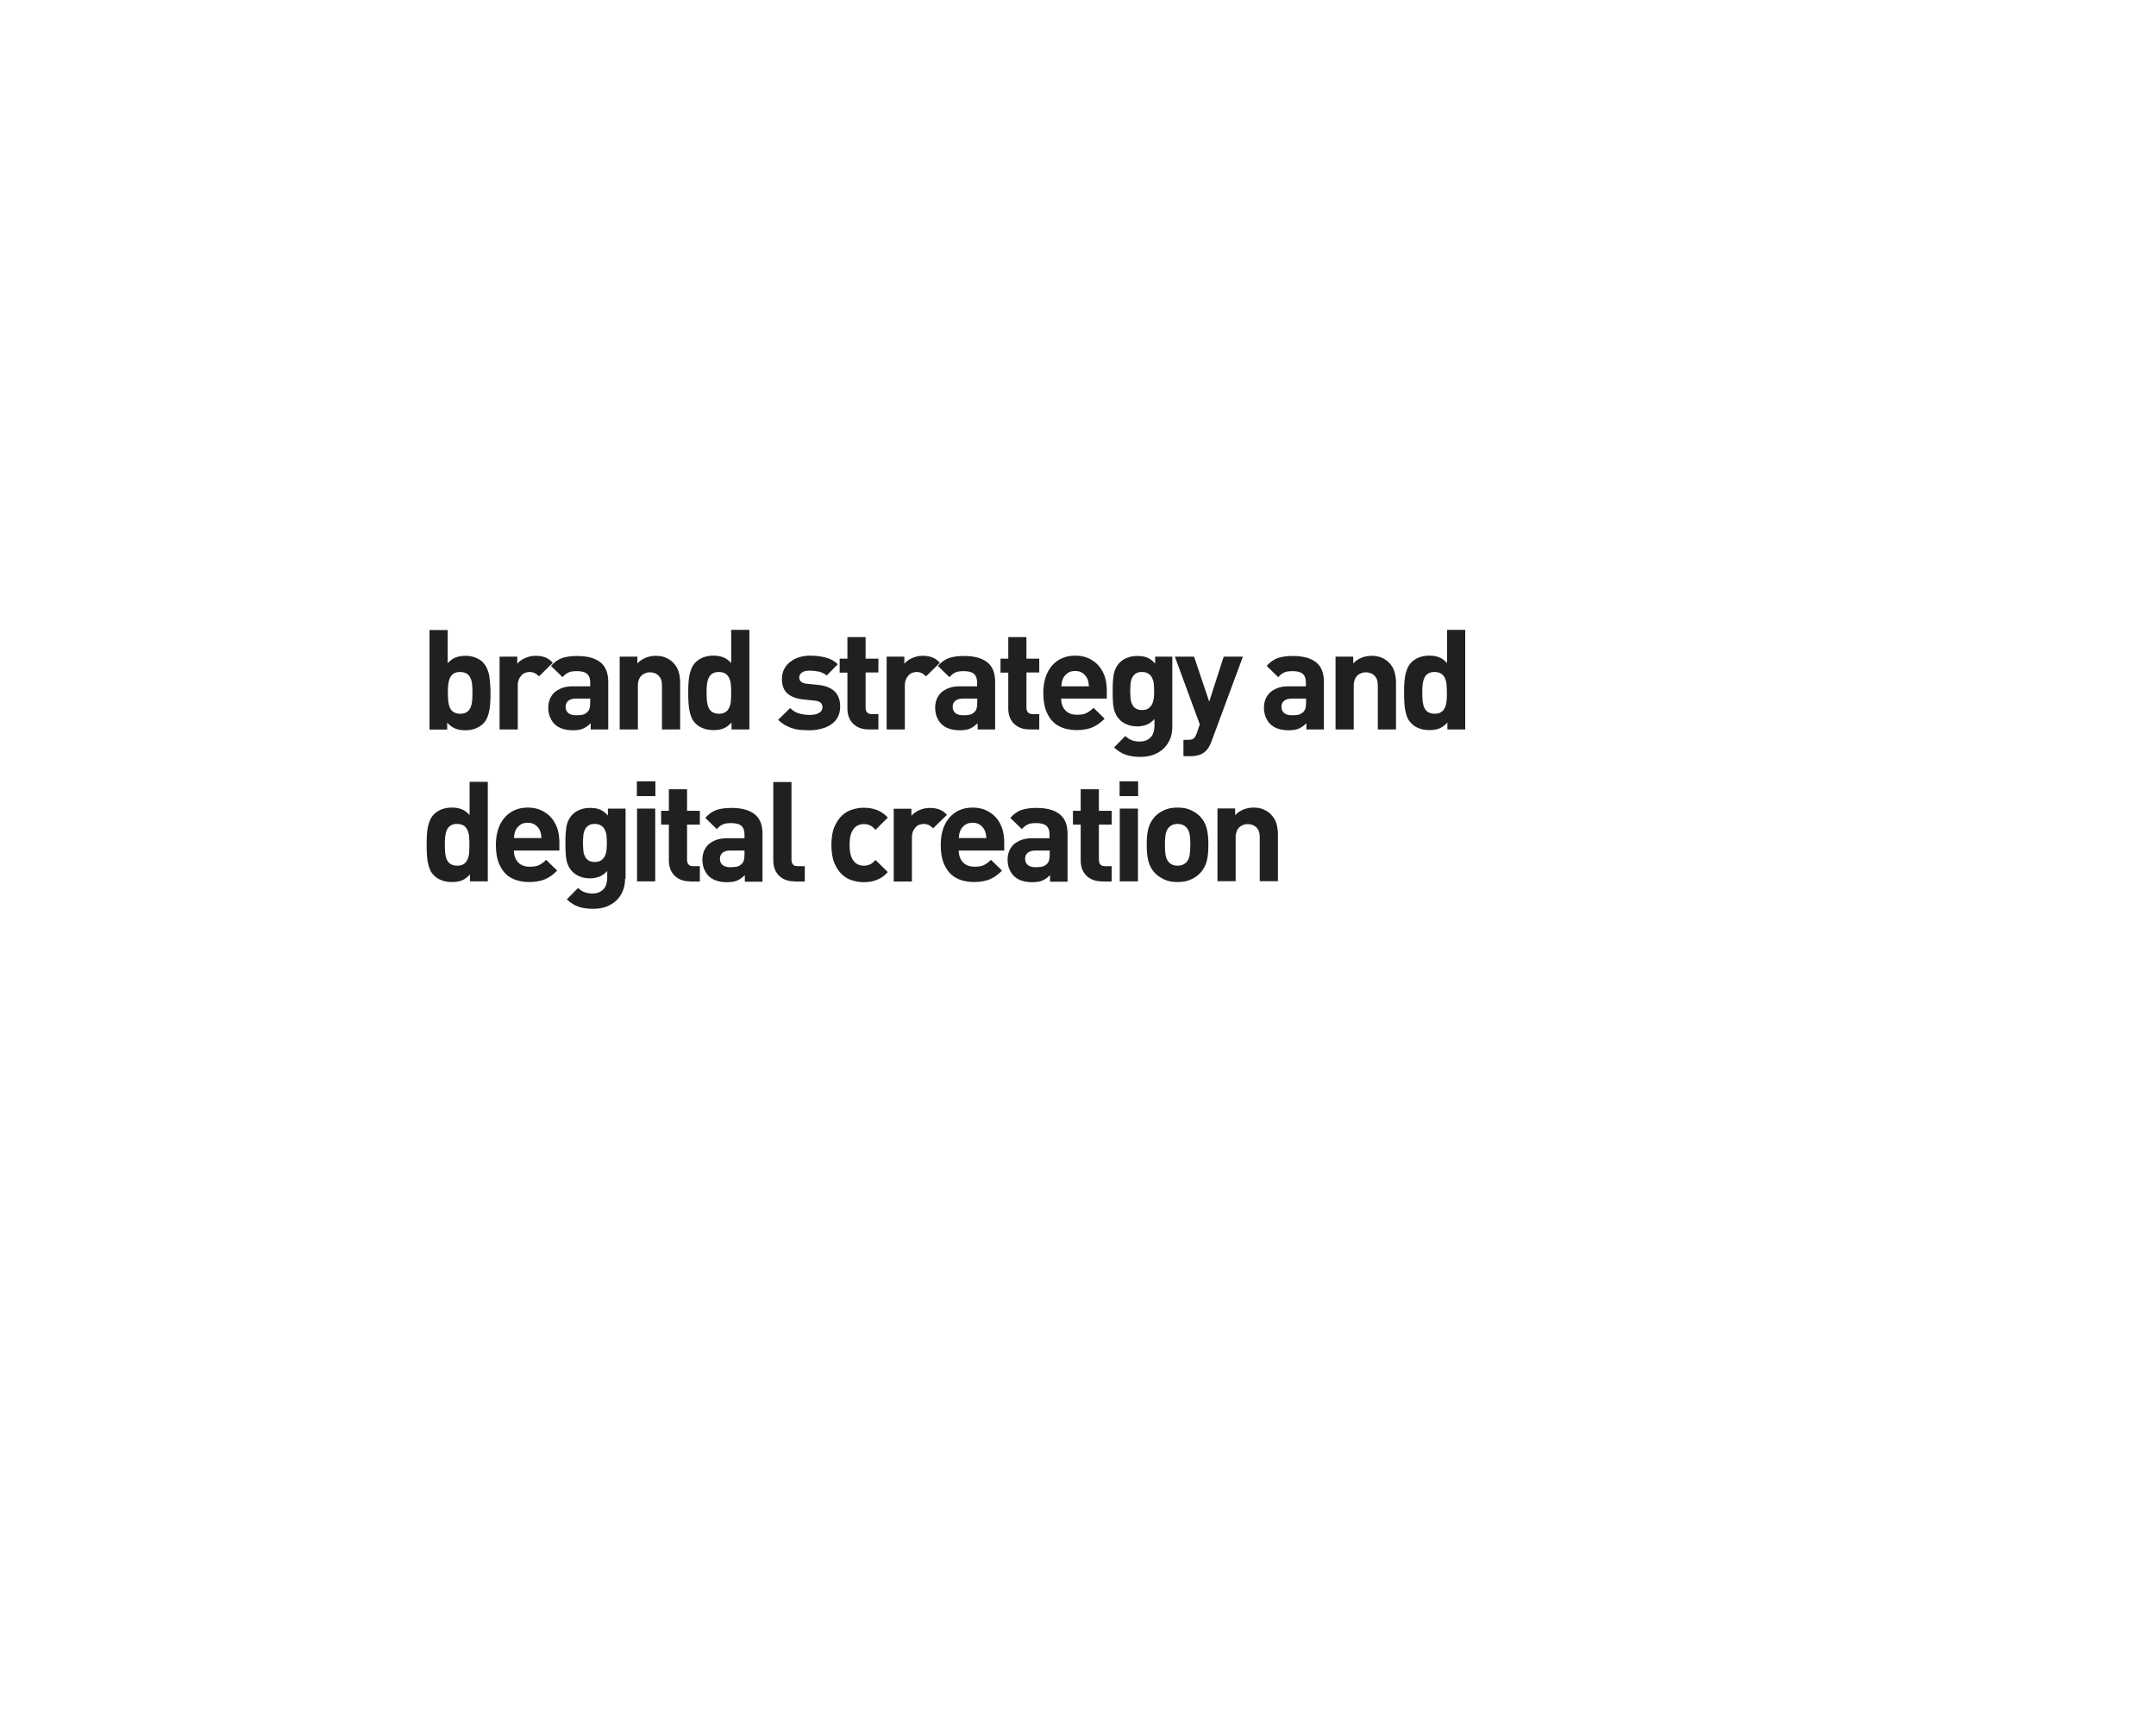 <?xml version="1.0" encoding="utf-8"?>
<!-- Generator: Adobe Illustrator 20.0.0, SVG Export Plug-In . SVG Version: 6.00 Build 0)  -->
<svg version="1.1" id="レイヤー_1" xmlns="http://www.w3.org/2000/svg" xmlns:xlink="http://www.w3.org/1999/xlink" x="0px"
	 y="0px" viewBox="0 0 1280 1024" style="enable-background:new 0 0 1280 1024;" xml:space="preserve">
<style type="text/css">
	.st0{fill:#202020;}
</style>
<g>
	<path class="st0" d="M291.2,411.3c0,1.6,0,3.3-0.1,5c-0.1,1.7-0.2,3.4-0.5,5c-0.3,1.6-0.7,3.1-1.3,4.6c-0.6,1.4-1.4,2.7-2.5,3.7
		c-1.2,1.2-2.8,2.2-4.6,2.9c-1.9,0.7-3.8,1-5.9,1c-2.3,0-4.3-0.3-6-1c-1.7-0.7-3.3-1.9-4.8-3.5v4.1h-10.5v-59.1h10.8v19.7
		c1.4-1.6,3-2.7,4.6-3.4c1.7-0.6,3.6-1,5.8-1c2.1,0,4.1,0.3,5.9,1c1.9,0.7,3.4,1.6,4.6,2.9c1.1,1.1,1.9,2.4,2.5,3.8
		c0.6,1.4,1.1,2.9,1.3,4.5c0.3,1.6,0.4,3.3,0.5,4.9C291.2,408.1,291.2,409.7,291.2,411.3z M280.5,411.3c0-1.8-0.1-3.4-0.2-4.9
		s-0.5-2.8-1-3.9c-0.5-1.1-1.2-2-2.2-2.6c-1-0.6-2.3-1-3.9-1c-1.6,0-2.9,0.3-3.9,1c-1,0.6-1.7,1.5-2.2,2.6c-0.5,1.1-0.8,2.4-1,3.9
		s-0.2,3.1-0.2,4.9c0,1.8,0.1,3.4,0.2,4.9c0.2,1.5,0.5,2.8,1,3.9c0.5,1.1,1.2,2,2.2,2.6c1,0.6,2.3,1,3.9,1c1.6,0,2.9-0.3,3.9-1
		c1-0.6,1.7-1.5,2.2-2.6c0.5-1.1,0.8-2.4,1-3.9C280.4,414.8,280.5,413.1,280.5,411.3z"/>
	<path class="st0" d="M320,401.5c-0.8-0.8-1.7-1.5-2.5-1.9c-0.8-0.4-1.9-0.7-3.2-0.7c-0.8,0-1.7,0.2-2.5,0.5
		c-0.8,0.3-1.6,0.8-2.2,1.5s-1.2,1.5-1.6,2.5s-0.6,2.2-0.6,3.6V433h-10.8v-43.2h10.5v4.2c1.1-1.3,2.5-2.4,4.5-3.3
		c1.9-0.9,4.1-1.4,6.4-1.4c2.1,0,4,0.3,5.6,0.9c1.6,0.6,3.2,1.7,4.6,3.2L320,401.5z"/>
	<path class="st0" d="M350.7,433v-3.7c-1.4,1.4-2.9,2.5-4.5,3.2c-1.6,0.7-3.6,1-6.1,1c-4.8,0-8.5-1.3-11-3.8c-1.2-1.2-2-2.7-2.7-4.3
		c-0.6-1.7-0.9-3.5-0.9-5.4c0-1.7,0.3-3.3,0.9-4.9c0.6-1.5,1.5-2.8,2.7-4c1.2-1.1,2.8-2,4.6-2.7c1.9-0.7,4-1,6.5-1h10.2v-2.2
		c0-2.4-0.6-4.1-1.9-5.2c-1.2-1.1-3.3-1.6-6.2-1.6c-1.1,0-2,0.1-2.7,0.2c-0.8,0.1-1.5,0.3-2.1,0.6c-0.6,0.3-1.2,0.6-1.8,1.1
		c-0.6,0.4-1.1,1-1.7,1.7l-6.9-6.7c2.1-2.3,4.3-3.9,6.7-4.7c2.4-0.8,5.3-1.2,8.9-1.2c6.1,0,10.7,1.3,13.8,3.8
		c3.1,2.5,4.6,6.4,4.6,11.5V433H350.7z M350.4,414.7h-8.5c-1.9,0-3.4,0.4-4.5,1.3c-1.1,0.9-1.6,2.1-1.6,3.6c0,1.5,0.5,2.7,1.5,3.6
		c1,0.9,2.6,1.4,4.7,1.4c1.5,0,2.8-0.1,3.8-0.3c1.1-0.2,2-0.8,3-1.7c1.1-1,1.6-2.8,1.6-5.5V414.7z"/>
	<path class="st0" d="M393,433v-26.1c0-1.5-0.2-2.7-0.6-3.7s-1-1.8-1.7-2.4c-0.7-0.6-1.5-1.1-2.3-1.3c-0.9-0.3-1.7-0.4-2.5-0.4
		c-0.8,0-1.7,0.1-2.5,0.4c-0.9,0.3-1.6,0.7-2.3,1.3c-0.7,0.6-1.3,1.4-1.7,2.4c-0.4,1-0.7,2.2-0.7,3.7V433h-10.8v-43.2h10.5v4
		c1.4-1.5,3.1-2.6,5-3.4c1.9-0.7,3.8-1.1,5.8-1.1c2.2,0,4.1,0.3,5.8,1c1.7,0.7,3.2,1.6,4.4,2.8c1.8,1.8,2.9,3.7,3.5,5.7
		c0.6,2,0.9,4.2,0.9,6.6V433H393z"/>
	<path class="st0" d="M434.3,433v-4.1c-1.5,1.7-3.1,2.8-4.7,3.5s-3.7,1-6,1c-2.1,0-4.1-0.3-6-1c-1.9-0.7-3.4-1.6-4.6-2.9
		c-1.1-1.1-2-2.3-2.5-3.7c-0.6-1.4-1-3-1.3-4.6c-0.3-1.6-0.4-3.3-0.5-5c-0.1-1.7-0.1-3.4-0.1-5c0-1.6,0-3.2,0.1-4.9
		c0.1-1.7,0.2-3.3,0.5-4.9c0.3-1.6,0.7-3.1,1.3-4.5s1.4-2.7,2.5-3.8c1.2-1.2,2.8-2.2,4.6-2.9c1.9-0.7,3.8-1,5.9-1
		c2.2,0,4.2,0.3,5.9,1c1.7,0.6,3.2,1.8,4.7,3.4v-19.7h10.8V433H434.3z M434.1,411.3c0-1.8-0.1-3.4-0.2-4.9s-0.5-2.8-1-3.9
		c-0.5-1.1-1.3-2-2.2-2.6c-1-0.6-2.3-1-3.9-1c-1.6,0-2.9,0.3-3.9,1c-1,0.6-1.7,1.5-2.2,2.6c-0.5,1.1-0.8,2.4-1,3.9s-0.2,3.1-0.2,4.9
		c0,1.8,0.1,3.4,0.2,4.9c0.2,1.5,0.5,2.8,1,3.9c0.5,1.1,1.2,2,2.2,2.6c1,0.6,2.3,1,3.9,1c1.6,0,2.9-0.3,3.9-1c1-0.6,1.7-1.5,2.2-2.6
		c0.5-1.1,0.9-2.4,1-3.9C434,414.8,434.1,413.1,434.1,411.3z"/>
	<path class="st0" d="M498.8,419.4c0,2.4-0.5,4.5-1.4,6.2c-0.9,1.8-2.2,3.2-3.9,4.4c-1.7,1.2-3.6,2-5.9,2.6
		c-2.2,0.6-4.6,0.9-7.2,0.9c-1.7,0-3.4-0.1-5-0.2c-1.6-0.1-3.2-0.4-4.7-0.9c-1.5-0.4-3-1.1-4.5-1.9c-1.4-0.8-2.9-1.9-4.2-3.2l7.1-7
		c1.8,1.8,3.7,2.9,5.9,3.4c2.1,0.5,4,0.7,5.7,0.7c0.9,0,1.9-0.1,2.8-0.2c0.9-0.2,1.7-0.4,2.4-0.8c0.7-0.4,1.3-0.8,1.7-1.4
		c0.4-0.6,0.7-1.2,0.7-2.1c0-1.1-0.3-2-1-2.7c-0.7-0.7-1.9-1.1-3.6-1.3l-6.8-0.7c-3.9-0.4-7-1.5-9.3-3.4c-2.2-1.9-3.4-4.8-3.4-8.8
		c0-2.2,0.5-4.2,1.4-5.9s2.1-3.2,3.7-4.3c1.5-1.2,3.3-2.1,5.3-2.7c2-0.6,4.1-0.9,6.3-0.9c3.4,0,6.4,0.4,9.2,1.1c2.8,0.7,5.2,2,7.3,4
		l-6.6,6.7c-1.3-1.1-2.8-1.9-4.6-2.3c-1.8-0.4-3.6-0.6-5.5-0.6c-2.2,0-3.7,0.4-4.7,1.2c-1,0.8-1.5,1.8-1.5,2.9
		c0,0.4,0.1,0.8,0.2,1.2c0.1,0.4,0.3,0.8,0.7,1.1c0.3,0.3,0.8,0.6,1.4,0.9c0.6,0.3,1.3,0.4,2.3,0.5l6.8,0.7c4.3,0.4,7.5,1.8,9.7,3.9
		C497.8,412.8,498.8,415.7,498.8,419.4z"/>
	<path class="st0" d="M515.6,433c-2.2,0-4.1-0.4-5.7-1.1c-1.6-0.7-2.9-1.7-3.9-2.8c-1-1.2-1.8-2.5-2.2-3.9c-0.5-1.5-0.7-3-0.7-4.5
		v-21.4h-4.6V391h4.6v-12.8h10.8V391h7.6v8.2h-7.6V420c0,2.6,1.2,3.9,3.7,3.9h3.9v9.1H515.6z"/>
	<path class="st0" d="M549.8,401.5c-0.8-0.8-1.7-1.5-2.5-1.9c-0.8-0.4-1.9-0.7-3.2-0.7c-0.8,0-1.7,0.2-2.5,0.5
		c-0.8,0.3-1.6,0.8-2.2,1.5s-1.2,1.5-1.6,2.5s-0.6,2.2-0.6,3.6V433h-10.8v-43.2h10.5v4.2c1.1-1.3,2.5-2.4,4.5-3.3
		c1.9-0.9,4.1-1.4,6.4-1.4c2.1,0,4,0.3,5.6,0.9c1.6,0.6,3.2,1.7,4.6,3.2L549.8,401.5z"/>
	<path class="st0" d="M580.4,433v-3.7c-1.4,1.4-2.9,2.5-4.5,3.2c-1.6,0.7-3.6,1-6.1,1c-4.8,0-8.5-1.3-11-3.8c-1.2-1.2-2-2.7-2.7-4.3
		c-0.6-1.7-0.9-3.5-0.9-5.4c0-1.7,0.3-3.3,0.9-4.9c0.6-1.5,1.5-2.8,2.7-4c1.2-1.1,2.8-2,4.6-2.7c1.9-0.7,4-1,6.5-1h10.2v-2.2
		c0-2.4-0.6-4.1-1.9-5.2c-1.2-1.1-3.3-1.6-6.2-1.6c-1.1,0-2,0.1-2.7,0.2c-0.8,0.1-1.5,0.3-2.1,0.6c-0.6,0.3-1.2,0.6-1.8,1.1
		c-0.6,0.4-1.1,1-1.7,1.7l-6.9-6.7c2.1-2.3,4.3-3.9,6.7-4.7c2.4-0.8,5.3-1.2,8.9-1.2c6.1,0,10.7,1.3,13.8,3.8
		c3.1,2.5,4.6,6.4,4.6,11.5V433H580.4z M580.2,414.7h-8.5c-1.9,0-3.4,0.4-4.5,1.3c-1.1,0.9-1.6,2.1-1.6,3.6c0,1.5,0.5,2.7,1.5,3.6
		c1,0.9,2.6,1.4,4.7,1.4c1.5,0,2.8-0.1,3.8-0.3c1.1-0.2,2-0.8,3-1.7c1.1-1,1.6-2.8,1.6-5.5V414.7z"/>
	<path class="st0" d="M611.1,433c-2.2,0-4.1-0.4-5.7-1.1c-1.6-0.7-2.9-1.7-3.9-2.8c-1-1.2-1.8-2.5-2.2-3.9c-0.5-1.5-0.7-3-0.7-4.5
		v-21.4H594V391h4.6v-12.8h10.8V391h7.6v8.2h-7.6V420c0,2.6,1.2,3.9,3.7,3.9h3.9v9.1H611.1z"/>
	<path class="st0" d="M630,414.7c0,2.8,0.8,5.1,2.4,6.9c1.6,1.8,4,2.7,7,2.7c2.4,0,4.3-0.3,5.6-1c1.4-0.7,2.8-1.7,4.2-3.1l6.6,6.4
		c-1.1,1.1-2.2,2.1-3.3,2.9c-1.1,0.8-2.3,1.5-3.6,2.1c-1.3,0.6-2.7,1-4.3,1.3c-1.5,0.3-3.3,0.5-5.2,0.5c-2.5,0-5-0.3-7.4-1
		c-2.4-0.7-4.5-1.8-6.4-3.5c-1.9-1.7-3.3-4-4.5-6.8c-1.1-2.8-1.7-6.5-1.7-10.8c0-3.5,0.5-6.7,1.4-9.4s2.2-5,3.9-6.9
		c1.7-1.9,3.6-3.3,5.9-4.3c2.3-1,4.9-1.5,7.7-1.5c3,0,5.7,0.5,8,1.6c2.4,1.1,4.3,2.5,5.9,4.3c1.6,1.8,2.8,4,3.7,6.5
		c0.8,2.5,1.2,5.3,1.2,8.3v4.8H630z M646.5,407.4c-0.1-0.9-0.2-1.8-0.3-2.4c-0.1-0.7-0.4-1.4-0.7-2.2c-0.6-1.3-1.5-2.3-2.7-3.2
		c-1.2-0.9-2.7-1.3-4.5-1.3c-1.8,0-3.3,0.4-4.5,1.3c-1.2,0.9-2.1,1.9-2.7,3.2c-0.3,0.8-0.6,1.5-0.7,2.2c-0.1,0.7-0.2,1.5-0.3,2.4
		H646.5z"/>
	<path class="st0" d="M696,431.4c0,2.6-0.4,5-1.3,7.2c-0.9,2.2-2.2,4.1-3.8,5.7c-1.7,1.6-3.7,2.8-6,3.7c-2.4,0.9-5,1.3-7.8,1.3
		c-3.3,0-6.2-0.4-8.6-1.2c-2.4-0.8-4.8-2.3-7.1-4.4l6.7-6.8c1.2,1.2,2.5,2,3.8,2.5c1.3,0.5,2.9,0.8,4.7,0.8c1.6,0,3-0.3,4.1-0.8
		c1.1-0.5,2-1.2,2.7-2c0.7-0.8,1.2-1.8,1.5-2.9c0.3-1.1,0.5-2.2,0.5-3.3v-4.4c-1.4,1.6-3,2.7-4.6,3.4c-1.7,0.6-3.5,1-5.6,1
		c-2.1,0-4-0.3-5.8-1c-1.8-0.7-3.3-1.6-4.5-2.8c-1-1-1.8-2.1-2.4-3.3c-0.6-1.2-1.1-2.5-1.3-3.9c-0.3-1.4-0.5-2.9-0.5-4.6
		c-0.1-1.7-0.1-3.4-0.1-5.3c0-1.9,0-3.6,0.1-5.3c0.1-1.6,0.3-3.2,0.5-4.6c0.3-1.4,0.7-2.7,1.3-3.9c0.6-1.2,1.4-2.3,2.4-3.3
		c1.2-1.2,2.7-2.2,4.5-2.8c1.8-0.7,3.7-1,5.9-1c2.3,0,4.3,0.3,5.9,1c1.6,0.7,3.2,1.9,4.6,3.5v-4.1H696V431.4z M685.2,410.2
		c0-1.4-0.1-2.8-0.2-4.2c-0.1-1.4-0.5-2.5-1-3.6c-0.5-1-1.2-1.9-2.2-2.5c-0.9-0.6-2.2-1-3.8-1c-1.6,0-2.9,0.3-3.8,1
		c-0.9,0.6-1.6,1.5-2.1,2.5c-0.5,1-0.8,2.2-0.9,3.6c-0.1,1.4-0.2,2.8-0.2,4.2c0,1.4,0.1,2.8,0.2,4.2c0.1,1.4,0.4,2.6,0.9,3.6
		c0.5,1.1,1.2,1.9,2.1,2.5c0.9,0.6,2.2,1,3.8,1c1.6,0,2.9-0.3,3.8-1c0.9-0.6,1.7-1.5,2.2-2.5c0.5-1.1,0.8-2.3,1-3.6
		C685.2,413,685.2,411.6,685.2,410.2z"/>
	<path class="st0" d="M719.3,440c-0.9,2.5-2,4.3-3.2,5.6c-1.3,1.3-2.7,2.1-4.3,2.6c-1.6,0.5-3.3,0.7-5,0.7h-4.2v-9.7h2.5
		c1.5,0,2.7-0.2,3.4-0.7s1.4-1.5,2-3.2l1.8-5.3l-14.8-40.2h11.4l9,26.7l8.6-26.7h11.4L719.3,440z"/>
	<path class="st0" d="M775.6,433v-3.7c-1.4,1.4-2.9,2.5-4.5,3.2s-3.6,1-6.1,1c-4.8,0-8.5-1.3-11-3.8c-1.2-1.2-2-2.7-2.7-4.3
		c-0.6-1.7-0.9-3.5-0.9-5.4c0-1.7,0.3-3.3,0.9-4.9c0.6-1.5,1.5-2.8,2.7-4c1.2-1.1,2.8-2,4.6-2.7c1.9-0.7,4-1,6.5-1h10.2v-2.2
		c0-2.4-0.6-4.1-1.9-5.2c-1.2-1.1-3.3-1.6-6.2-1.6c-1.1,0-2,0.1-2.7,0.2c-0.8,0.1-1.5,0.3-2.1,0.6c-0.6,0.3-1.2,0.6-1.8,1.1
		c-0.6,0.4-1.1,1-1.7,1.7l-6.9-6.7c2.1-2.3,4.3-3.9,6.7-4.7c2.4-0.8,5.3-1.2,8.9-1.2c6.1,0,10.7,1.3,13.8,3.8
		c3.1,2.5,4.6,6.4,4.6,11.5V433H775.6z M775.4,414.7h-8.5c-1.9,0-3.4,0.4-4.5,1.3c-1.1,0.9-1.6,2.1-1.6,3.6c0,1.5,0.5,2.7,1.5,3.6
		c1,0.9,2.6,1.4,4.7,1.4c1.5,0,2.8-0.1,3.8-0.3c1-0.2,2-0.8,3-1.7c1.1-1,1.6-2.8,1.6-5.5V414.7z"/>
	<path class="st0" d="M818,433v-26.1c0-1.5-0.2-2.7-0.6-3.7s-1-1.8-1.7-2.4c-0.7-0.6-1.5-1.1-2.3-1.3c-0.9-0.3-1.7-0.4-2.5-0.4
		s-1.7,0.1-2.5,0.4c-0.9,0.3-1.6,0.7-2.3,1.3c-0.7,0.6-1.3,1.4-1.7,2.4c-0.4,1-0.7,2.2-0.7,3.7V433h-10.8v-43.2h10.5v4
		c1.4-1.5,3.1-2.6,5-3.4c1.9-0.7,3.8-1.1,5.8-1.1c2.2,0,4.1,0.3,5.8,1c1.7,0.7,3.2,1.6,4.4,2.8c1.8,1.8,2.9,3.7,3.5,5.7
		c0.6,2,0.9,4.2,0.9,6.6V433H818z"/>
	<path class="st0" d="M859.3,433v-4.1c-1.5,1.7-3.1,2.8-4.7,3.5c-1.7,0.7-3.7,1-6,1c-2.1,0-4.1-0.3-6-1c-1.9-0.7-3.4-1.6-4.6-2.9
		c-1.1-1.1-2-2.3-2.5-3.7c-0.6-1.4-1-3-1.3-4.6c-0.3-1.6-0.4-3.3-0.5-5c-0.1-1.7-0.1-3.4-0.1-5c0-1.6,0-3.2,0.1-4.9
		c0.1-1.7,0.2-3.3,0.5-4.9c0.3-1.6,0.7-3.1,1.3-4.5s1.4-2.7,2.5-3.8c1.2-1.2,2.8-2.2,4.6-2.9c1.9-0.7,3.8-1,5.9-1
		c2.2,0,4.2,0.3,5.9,1c1.7,0.6,3.2,1.8,4.7,3.4v-19.7h10.8V433H859.3z M859,411.3c0-1.8-0.1-3.4-0.2-4.9s-0.5-2.8-1-3.9
		c-0.5-1.1-1.3-2-2.2-2.6c-1-0.6-2.3-1-3.9-1c-1.6,0-2.9,0.3-3.9,1c-1,0.6-1.7,1.5-2.2,2.6c-0.5,1.1-0.8,2.4-1,3.9s-0.2,3.1-0.2,4.9
		c0,1.8,0.1,3.4,0.2,4.9c0.2,1.5,0.5,2.8,1,3.9c0.5,1.1,1.2,2,2.2,2.6c1,0.6,2.3,1,3.9,1c1.6,0,2.9-0.3,3.9-1c1-0.6,1.7-1.5,2.2-2.6
		c0.5-1.1,0.9-2.4,1-3.9C859,414.8,859,413.1,859,411.3z"/>
	<path class="st0" d="M279,523.2v-4.1c-1.5,1.7-3.1,2.8-4.7,3.5c-1.7,0.7-3.7,1-6,1c-2.1,0-4.1-0.3-6-1c-1.9-0.7-3.4-1.6-4.6-2.9
		c-1.1-1-2-2.3-2.5-3.7c-0.6-1.4-1-3-1.3-4.6c-0.3-1.6-0.4-3.3-0.5-5c-0.1-1.7-0.1-3.4-0.1-5c0-1.6,0-3.2,0.1-4.9
		c0.1-1.7,0.2-3.3,0.5-4.9c0.3-1.6,0.7-3.1,1.3-4.5s1.4-2.7,2.5-3.8c1.2-1.2,2.8-2.2,4.6-2.9c1.9-0.7,3.8-1,5.9-1
		c2.2,0,4.2,0.3,5.9,1c1.7,0.6,3.2,1.8,4.7,3.4v-19.7h10.8v59.1H279z M278.7,501.5c0-1.8-0.1-3.4-0.2-4.9s-0.5-2.8-1-3.9
		c-0.5-1.1-1.3-2-2.2-2.6c-1-0.6-2.3-1-3.9-1c-1.6,0-2.9,0.3-3.9,1c-1,0.6-1.7,1.5-2.2,2.6c-0.5,1.1-0.8,2.4-1,3.9s-0.2,3.1-0.2,4.9
		c0,1.8,0.1,3.4,0.2,4.9c0.2,1.5,0.5,2.8,1,3.9c0.5,1.1,1.2,2,2.2,2.6c1,0.6,2.3,1,3.9,1c1.6,0,2.9-0.3,3.9-1c1-0.6,1.7-1.5,2.2-2.6
		c0.5-1.1,0.9-2.4,1-3.9C278.6,504.9,278.7,503.3,278.7,501.5z"/>
	<path class="st0" d="M305.1,504.9c0,2.8,0.8,5.1,2.4,6.9c1.6,1.8,4,2.7,7,2.7c2.4,0,4.3-0.3,5.6-1c1.4-0.7,2.8-1.7,4.1-3.1l6.6,6.4
		c-1.1,1.1-2.2,2.1-3.3,2.9c-1.1,0.8-2.3,1.5-3.6,2.1c-1.3,0.6-2.7,1-4.3,1.3c-1.5,0.3-3.3,0.5-5.2,0.5c-2.5,0-5-0.3-7.4-1
		c-2.4-0.7-4.5-1.8-6.4-3.5c-1.9-1.7-3.3-4-4.5-6.8c-1.1-2.8-1.7-6.5-1.7-10.8c0-3.5,0.5-6.7,1.4-9.4s2.2-5,3.9-6.9
		c1.7-1.9,3.6-3.3,5.9-4.3c2.3-1,4.9-1.5,7.7-1.5c3,0,5.7,0.5,8,1.6c2.4,1.1,4.3,2.5,5.9,4.3c1.6,1.8,2.8,4,3.7,6.5
		c0.8,2.5,1.2,5.3,1.2,8.3v4.8H305.1z M321.5,497.5c-0.1-0.9-0.2-1.8-0.3-2.4c-0.1-0.7-0.4-1.4-0.7-2.2c-0.6-1.3-1.5-2.3-2.7-3.2
		c-1.2-0.9-2.7-1.3-4.5-1.3c-1.8,0-3.3,0.4-4.5,1.3c-1.2,0.9-2.1,1.9-2.7,3.2c-0.3,0.8-0.6,1.5-0.7,2.2c-0.1,0.7-0.2,1.5-0.3,2.4
		H321.5z"/>
	<path class="st0" d="M371.1,521.6c0,2.6-0.4,5-1.3,7.2c-0.9,2.2-2.2,4.1-3.8,5.7c-1.7,1.6-3.7,2.8-6,3.7c-2.4,0.9-5,1.3-7.8,1.3
		c-3.3,0-6.2-0.4-8.6-1.2c-2.4-0.8-4.8-2.3-7.1-4.4l6.7-6.8c1.2,1.2,2.5,2,3.8,2.5c1.3,0.5,2.9,0.8,4.7,0.8c1.6,0,3-0.3,4.1-0.8
		c1.1-0.5,2-1.2,2.7-2c0.7-0.8,1.2-1.8,1.5-2.9c0.3-1.1,0.5-2.2,0.5-3.3V517c-1.4,1.6-3,2.7-4.6,3.4c-1.7,0.6-3.5,1-5.6,1
		c-2.1,0-4-0.3-5.8-1c-1.8-0.7-3.3-1.6-4.5-2.8c-1-1-1.8-2.1-2.4-3.3c-0.6-1.2-1.1-2.5-1.3-3.9c-0.3-1.4-0.5-2.9-0.5-4.6
		c-0.1-1.7-0.1-3.4-0.1-5.3c0-1.9,0-3.6,0.1-5.3c0.1-1.6,0.3-3.2,0.5-4.6c0.3-1.4,0.7-2.7,1.3-3.9c0.6-1.2,1.4-2.3,2.4-3.3
		c1.2-1.2,2.7-2.2,4.5-2.8c1.8-0.7,3.7-1,5.9-1c2.3,0,4.3,0.3,5.9,1c1.6,0.7,3.2,1.9,4.6,3.5v-4.1h10.5V521.6z M360.3,500.4
		c0-1.4-0.1-2.8-0.2-4.2c-0.1-1.4-0.5-2.5-1-3.6c-0.5-1-1.2-1.9-2.2-2.5c-0.9-0.6-2.2-1-3.8-1c-1.6,0-2.9,0.3-3.8,1
		c-0.9,0.6-1.6,1.5-2.1,2.5c-0.5,1-0.8,2.2-0.9,3.6c-0.1,1.4-0.2,2.8-0.2,4.2c0,1.4,0.1,2.8,0.2,4.2c0.1,1.4,0.4,2.6,0.9,3.6
		c0.5,1.1,1.2,1.9,2.1,2.5c0.9,0.6,2.2,1,3.8,1c1.6,0,2.9-0.3,3.8-1c0.9-0.6,1.7-1.5,2.2-2.5c0.5-1.1,0.8-2.3,1-3.6
		C360.2,503.2,360.3,501.8,360.3,500.4z"/>
	<path class="st0" d="M378.1,472.6v-8.8h11v8.8H378.1z M378.2,523.2v-43.2H389v43.2H378.2z"/>
	<path class="st0" d="M409.6,523.2c-2.2,0-4.1-0.4-5.7-1.1c-1.6-0.7-2.9-1.7-3.9-2.8c-1-1.2-1.8-2.5-2.2-3.9c-0.5-1.5-0.7-3-0.7-4.5
		v-21.4h-4.6v-8.2h4.6v-12.8h10.8v12.8h7.6v8.2h-7.6v20.8c0,2.6,1.2,3.9,3.7,3.9h3.9v9.1H409.6z"/>
	<path class="st0" d="M442.2,523.2v-3.7c-1.4,1.4-2.9,2.5-4.5,3.2c-1.6,0.7-3.6,1-6.1,1c-4.8,0-8.5-1.3-11-3.8
		c-1.2-1.2-2-2.7-2.7-4.3c-0.6-1.7-0.9-3.5-0.9-5.4c0-1.7,0.3-3.3,0.9-4.9c0.6-1.5,1.5-2.8,2.7-4c1.2-1.1,2.8-2,4.6-2.7
		c1.9-0.7,4-1,6.5-1H442v-2.2c0-2.4-0.6-4.1-1.9-5.2c-1.2-1.1-3.3-1.6-6.2-1.6c-1.1,0-2,0.1-2.7,0.2c-0.8,0.1-1.5,0.3-2.1,0.6
		c-0.6,0.3-1.2,0.6-1.8,1.1c-0.6,0.4-1.1,1-1.7,1.7l-6.9-6.7c2.1-2.3,4.3-3.9,6.7-4.7c2.4-0.8,5.3-1.2,8.9-1.2
		c6.1,0,10.7,1.3,13.8,3.8c3.1,2.5,4.6,6.4,4.6,11.5v28.5H442.2z M442,504.9h-8.5c-1.9,0-3.4,0.4-4.5,1.3c-1.1,0.9-1.6,2.1-1.6,3.6
		c0,1.5,0.5,2.7,1.5,3.6c1,0.9,2.6,1.4,4.7,1.4c1.5,0,2.8-0.1,3.8-0.3c1.1-0.2,2-0.8,3-1.7c1.1-1,1.6-2.8,1.6-5.5V504.9z"/>
	<path class="st0" d="M471.6,523.2c-2.2,0-4.1-0.4-5.7-1.1c-1.6-0.7-2.9-1.7-3.9-2.8c-1-1.2-1.8-2.5-2.2-3.9c-0.5-1.5-0.7-3-0.7-4.5
		v-46.7h10.8v46.1c0,1.3,0.3,2.2,0.9,2.9s1.6,1,2.9,1h4.1v9.1H471.6z"/>
	<path class="st0" d="M520.8,522.2c-2.3,1-4.9,1.5-7.9,1.5c-2.2,0-4.4-0.3-6.7-1c-2.3-0.7-4.4-1.8-6.2-3.5c-1.9-1.7-3.4-4-4.6-6.8
		c-1.2-2.8-1.8-6.5-1.8-10.8c0-4.4,0.6-8,1.8-10.8c1.2-2.8,2.8-5.1,4.6-6.8c1.9-1.7,3.9-2.8,6.2-3.5c2.3-0.7,4.5-1,6.7-1
		c3,0,5.6,0.5,7.9,1.4c2.3,0.9,4.4,2.4,6.3,4.4l-7.3,7.3c-1.1-1.2-2.2-2.1-3.2-2.6c-1.1-0.5-2.3-0.8-3.7-0.8c-2.5,0-4.6,0.9-6.1,2.8
		c-0.8,1.1-1.4,2.3-1.8,3.8c-0.4,1.5-0.6,3.4-0.6,5.7c0,4.4,0.8,7.6,2.4,9.6c1.5,1.9,3.6,2.8,6.1,2.8c1.4,0,2.7-0.3,3.7-0.8
		c1.1-0.5,2.1-1.4,3.2-2.6l7.3,7.2C525.2,519.8,523.1,521.3,520.8,522.2z"/>
	<path class="st0" d="M554,491.7c-0.8-0.8-1.7-1.5-2.5-1.9c-0.8-0.4-1.9-0.7-3.2-0.7c-0.8,0-1.7,0.2-2.5,0.5
		c-0.8,0.3-1.6,0.8-2.2,1.5s-1.2,1.5-1.6,2.5s-0.6,2.2-0.6,3.6v26.1h-10.8v-43.2h10.5v4.2c1.1-1.3,2.5-2.4,4.5-3.3
		c1.9-0.9,4.1-1.4,6.4-1.4c2.1,0,4,0.3,5.6,0.9c1.6,0.6,3.2,1.7,4.6,3.2L554,491.7z"/>
	<path class="st0" d="M569.2,504.9c0,2.8,0.8,5.1,2.4,6.9c1.6,1.8,4,2.7,7,2.7c2.4,0,4.3-0.3,5.6-1c1.4-0.7,2.8-1.7,4.1-3.1l6.6,6.4
		c-1.1,1.1-2.2,2.1-3.3,2.9c-1.1,0.8-2.3,1.5-3.6,2.1c-1.3,0.6-2.7,1-4.3,1.3c-1.5,0.3-3.3,0.5-5.2,0.5c-2.5,0-5-0.3-7.4-1
		c-2.4-0.7-4.5-1.8-6.4-3.5c-1.9-1.7-3.3-4-4.5-6.8c-1.1-2.8-1.7-6.5-1.7-10.8c0-3.5,0.5-6.7,1.4-9.4s2.2-5,3.9-6.9
		c1.7-1.9,3.6-3.3,5.9-4.3c2.3-1,4.9-1.5,7.7-1.5c3,0,5.7,0.5,8,1.6c2.4,1.1,4.3,2.5,5.9,4.3c1.6,1.8,2.8,4,3.7,6.5
		c0.8,2.5,1.2,5.3,1.2,8.3v4.8H569.2z M585.6,497.5c-0.1-0.9-0.2-1.8-0.3-2.4c-0.1-0.7-0.4-1.4-0.7-2.2c-0.6-1.3-1.5-2.3-2.7-3.2
		c-1.2-0.9-2.7-1.3-4.5-1.3c-1.8,0-3.3,0.4-4.5,1.3c-1.2,0.9-2.1,1.9-2.7,3.2c-0.3,0.8-0.6,1.5-0.7,2.2c-0.1,0.7-0.2,1.5-0.3,2.4
		H585.6z"/>
	<path class="st0" d="M623.4,523.2v-3.7c-1.4,1.4-2.9,2.5-4.5,3.2c-1.6,0.7-3.6,1-6.1,1c-4.8,0-8.5-1.3-11-3.8
		c-1.2-1.2-2-2.7-2.7-4.3c-0.6-1.7-0.9-3.5-0.9-5.4c0-1.7,0.3-3.3,0.9-4.9c0.6-1.5,1.5-2.8,2.7-4c1.2-1.1,2.8-2,4.6-2.7
		c1.9-0.7,4-1,6.5-1h10.2v-2.2c0-2.4-0.6-4.1-1.9-5.2c-1.2-1.1-3.3-1.6-6.2-1.6c-1.1,0-2,0.1-2.7,0.2c-0.8,0.1-1.5,0.3-2.1,0.6
		c-0.6,0.3-1.2,0.6-1.8,1.1c-0.6,0.4-1.1,1-1.7,1.7l-6.9-6.7c2.1-2.3,4.3-3.9,6.7-4.7c2.4-0.8,5.3-1.2,8.9-1.2
		c6.1,0,10.7,1.3,13.8,3.8c3.1,2.5,4.6,6.4,4.6,11.5v28.5H623.4z M623.2,504.9h-8.5c-1.9,0-3.4,0.4-4.5,1.3
		c-1.1,0.9-1.6,2.1-1.6,3.6c0,1.5,0.5,2.7,1.5,3.6c1,0.9,2.6,1.4,4.7,1.4c1.5,0,2.8-0.1,3.8-0.3c1.1-0.2,2-0.8,3-1.7
		c1.1-1,1.6-2.8,1.6-5.5V504.9z"/>
	<path class="st0" d="M654.1,523.2c-2.2,0-4.1-0.4-5.7-1.1c-1.6-0.7-2.9-1.7-3.9-2.8c-1-1.2-1.8-2.5-2.2-3.9c-0.5-1.5-0.7-3-0.7-4.5
		v-21.4H637v-8.2h4.6v-12.8h10.8v12.8h7.6v8.2h-7.6v20.8c0,2.6,1.2,3.9,3.7,3.9h3.9v9.1H654.1z"/>
	<path class="st0" d="M664.7,472.6v-8.8h11v8.8H664.7z M664.8,523.2v-43.2h10.8v43.2H664.8z"/>
	<path class="st0" d="M717.4,501.5c0,3.9-0.3,7.2-1,9.8c-0.7,2.6-2,5-3.9,7c-1.3,1.4-3.1,2.7-5.3,3.7c-2.2,1.1-4.9,1.6-8.1,1.6
		c-3.2,0-5.9-0.5-8.1-1.6c-2.2-1.1-3.9-2.3-5.3-3.7c-1.9-2-3.2-4.4-3.9-7c-0.7-2.6-1-5.9-1-9.8c0-3.9,0.3-7.2,1-9.8
		c0.7-2.6,2-4.9,3.9-7c1.3-1.4,3.1-2.7,5.3-3.7c2.2-1.1,4.9-1.6,8.1-1.6c3.2,0,5.9,0.5,8.1,1.6c2.2,1.1,4,2.3,5.3,3.7
		c1.9,2,3.2,4.4,3.9,7C717.1,494.3,717.4,497.6,717.4,501.5z M706.7,501.5c0-2.3-0.1-4.3-0.4-6.1c-0.3-1.8-1-3.2-2.1-4.4
		c-1.3-1.3-3-1.9-5.1-1.9c-2,0-3.7,0.6-5,1.9c-1.1,1.1-1.8,2.6-2.1,4.4c-0.3,1.8-0.4,3.8-0.4,6.1c0,2.3,0.1,4.3,0.4,6.1
		c0.3,1.8,1,3.3,2.1,4.4c1.3,1.3,2.9,1.9,5,1.9c2.1,0,3.8-0.6,5.1-1.9c1.1-1.1,1.8-2.6,2.1-4.4C706.5,505.8,706.7,503.8,706.7,501.5
		z"/>
	<path class="st0" d="M747.9,523.2V497c0-1.5-0.2-2.7-0.6-3.7s-1-1.8-1.7-2.4c-0.7-0.6-1.5-1.1-2.3-1.3c-0.9-0.3-1.7-0.4-2.5-0.4
		s-1.7,0.1-2.5,0.4c-0.9,0.3-1.6,0.7-2.3,1.3c-0.7,0.6-1.3,1.4-1.7,2.4c-0.4,1-0.7,2.2-0.7,3.7v26.1h-10.8v-43.2h10.5v4
		c1.4-1.5,3.1-2.6,5-3.4c1.9-0.7,3.8-1.1,5.8-1.1c2.2,0,4.1,0.3,5.8,1c1.7,0.7,3.2,1.6,4.4,2.8c1.8,1.8,2.9,3.7,3.5,5.7
		c0.6,2,0.9,4.2,0.9,6.6v27.6H747.9z"/>
</g>
</svg>

